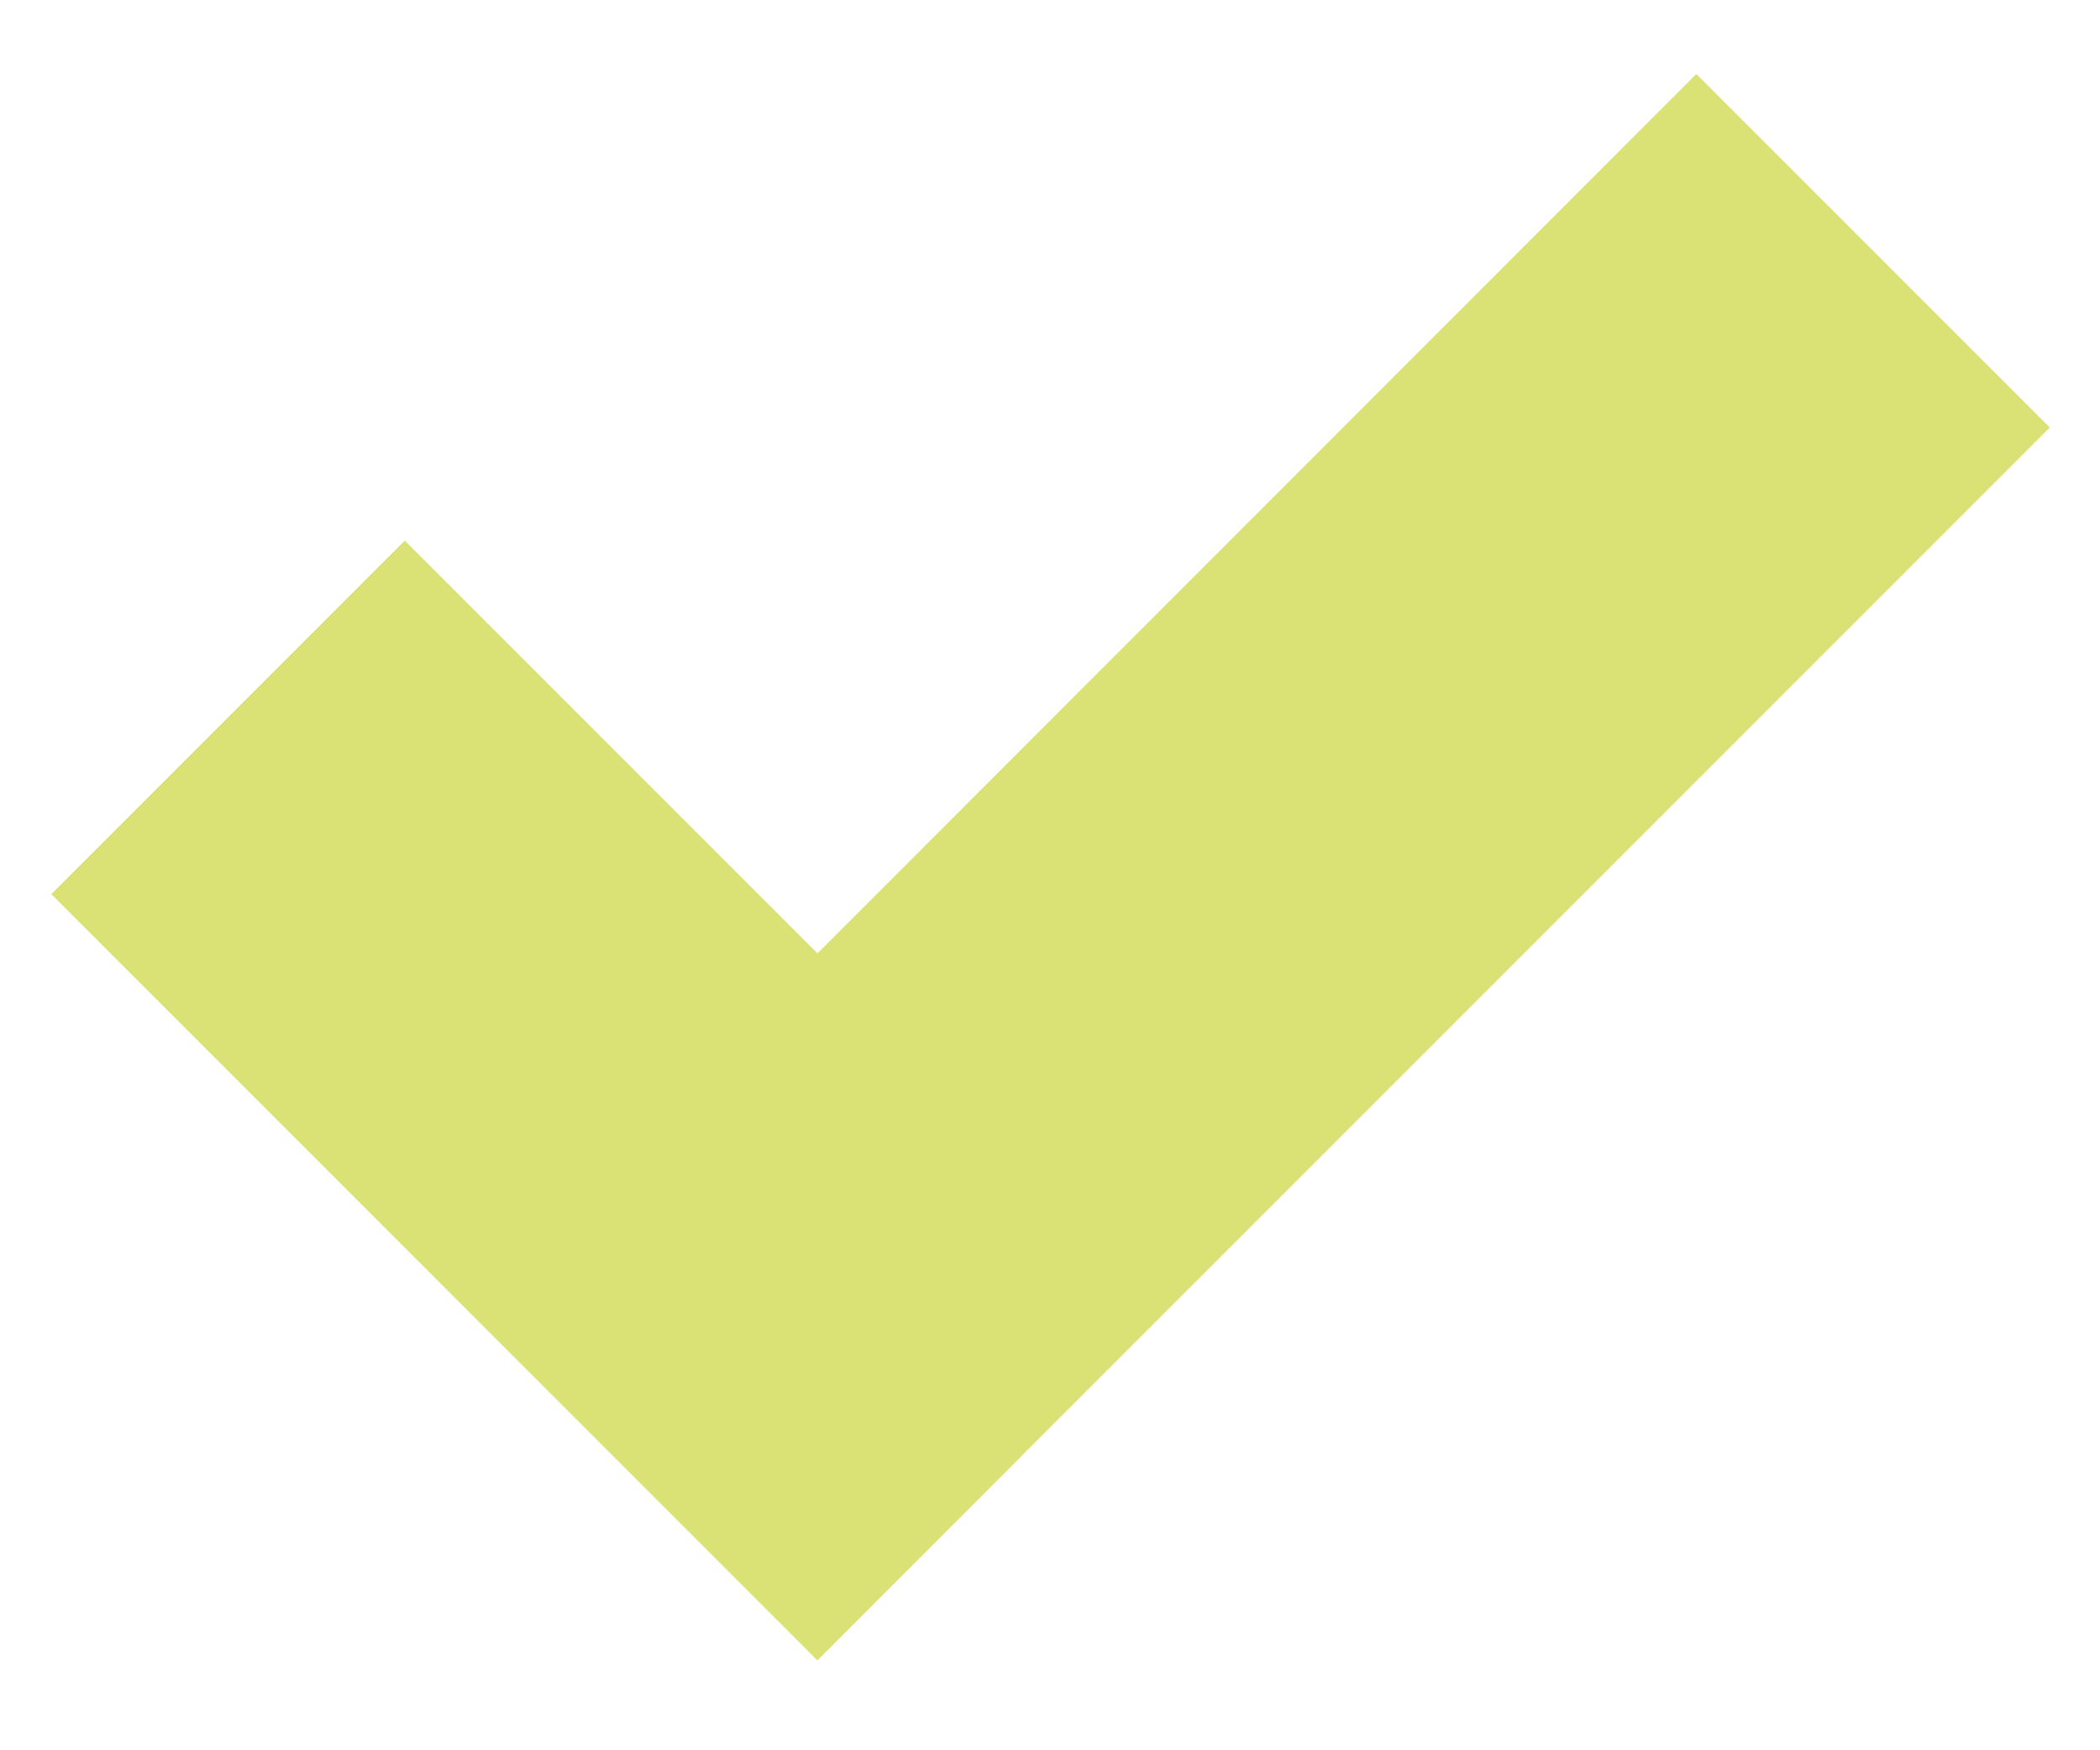 <svg width="18" height="15" viewBox="0 0 18 15" xmlns="http://www.w3.org/2000/svg"><title>x</title><path d="M8.753 12.482L7.006 14.23.44 7.663l3.03-3.03L7.007 8.17 14.54.634l3.03 3.03-8.817 8.817z" fill="#DAE275" fill-rule="evenodd"/></svg>